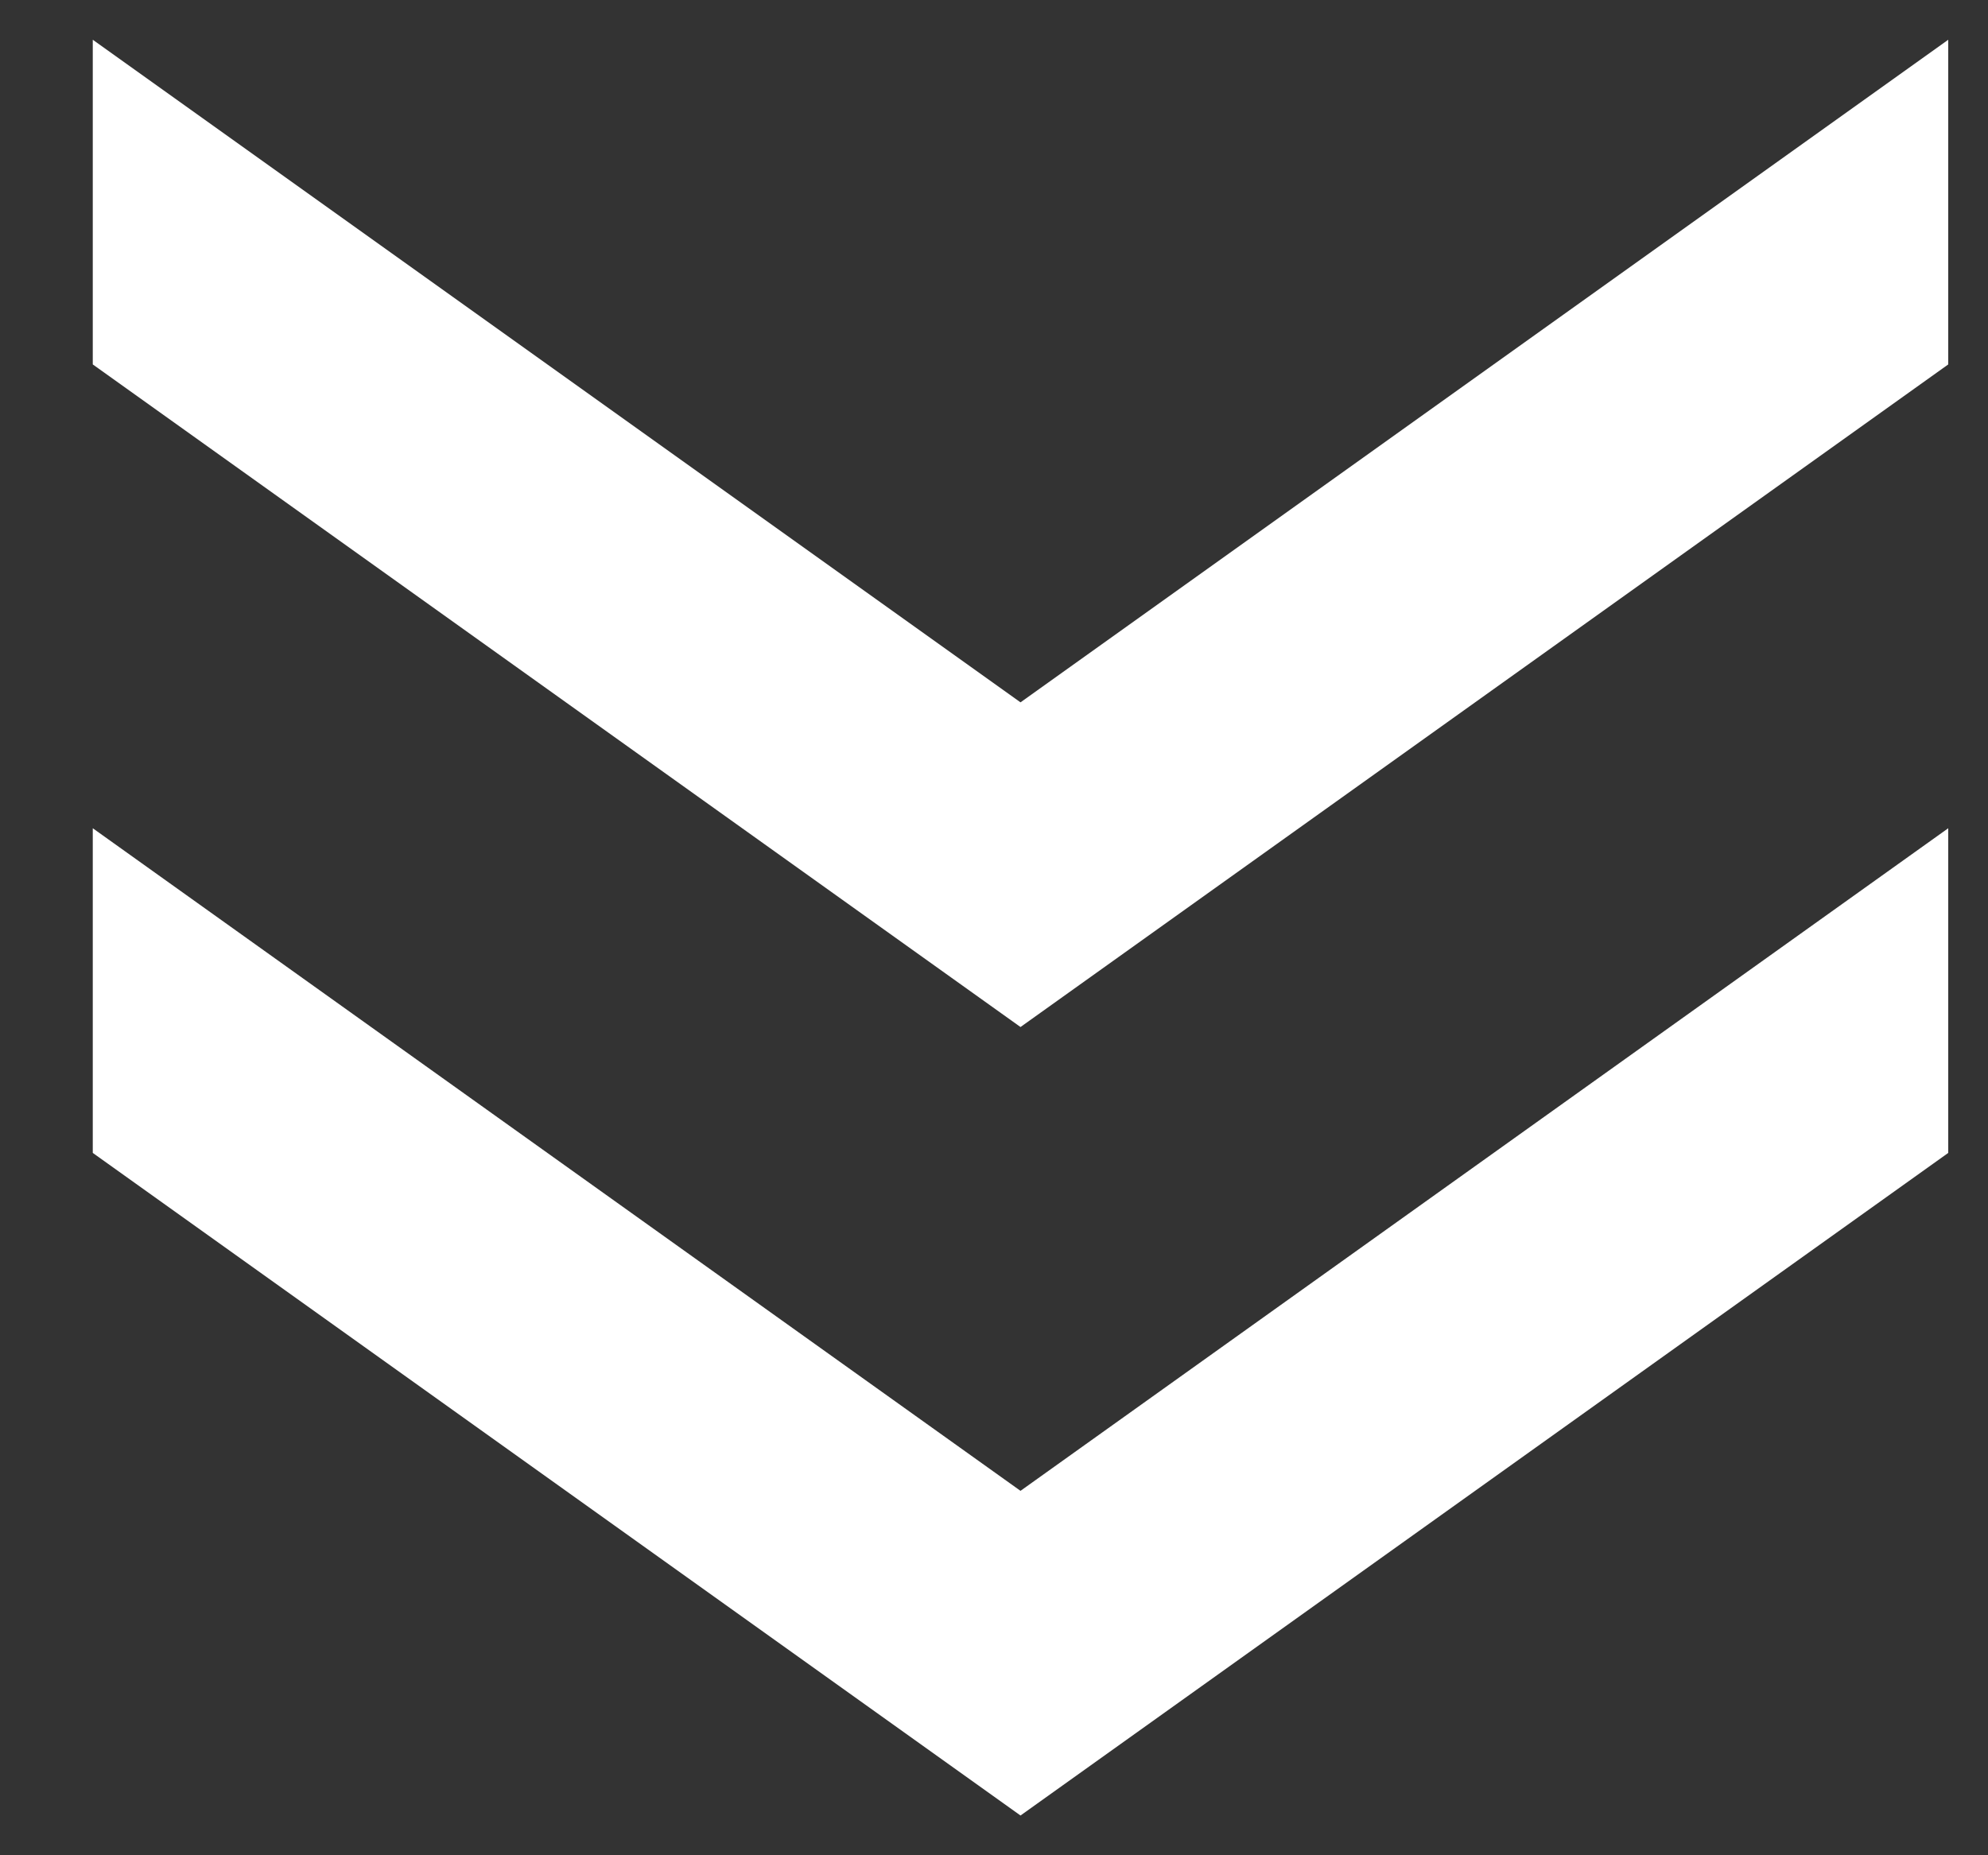 <svg width="15" height="14" viewBox="0 0 15 14" fill="none" xmlns="http://www.w3.org/2000/svg">
<rect x="0" y="0" width="15" height="14" fill="#333333" stroke="none"/>
<path d="M0.7 0.3L7.7 5.3L14.7 0.3V2.75L7.7 7.75L0.7 2.75V0.3ZM0.7 6.25L7.7 11.25L14.7 6.25V8.7L7.7 13.7L0.7 8.7V6.25Z" fill="white"/>
</svg>
